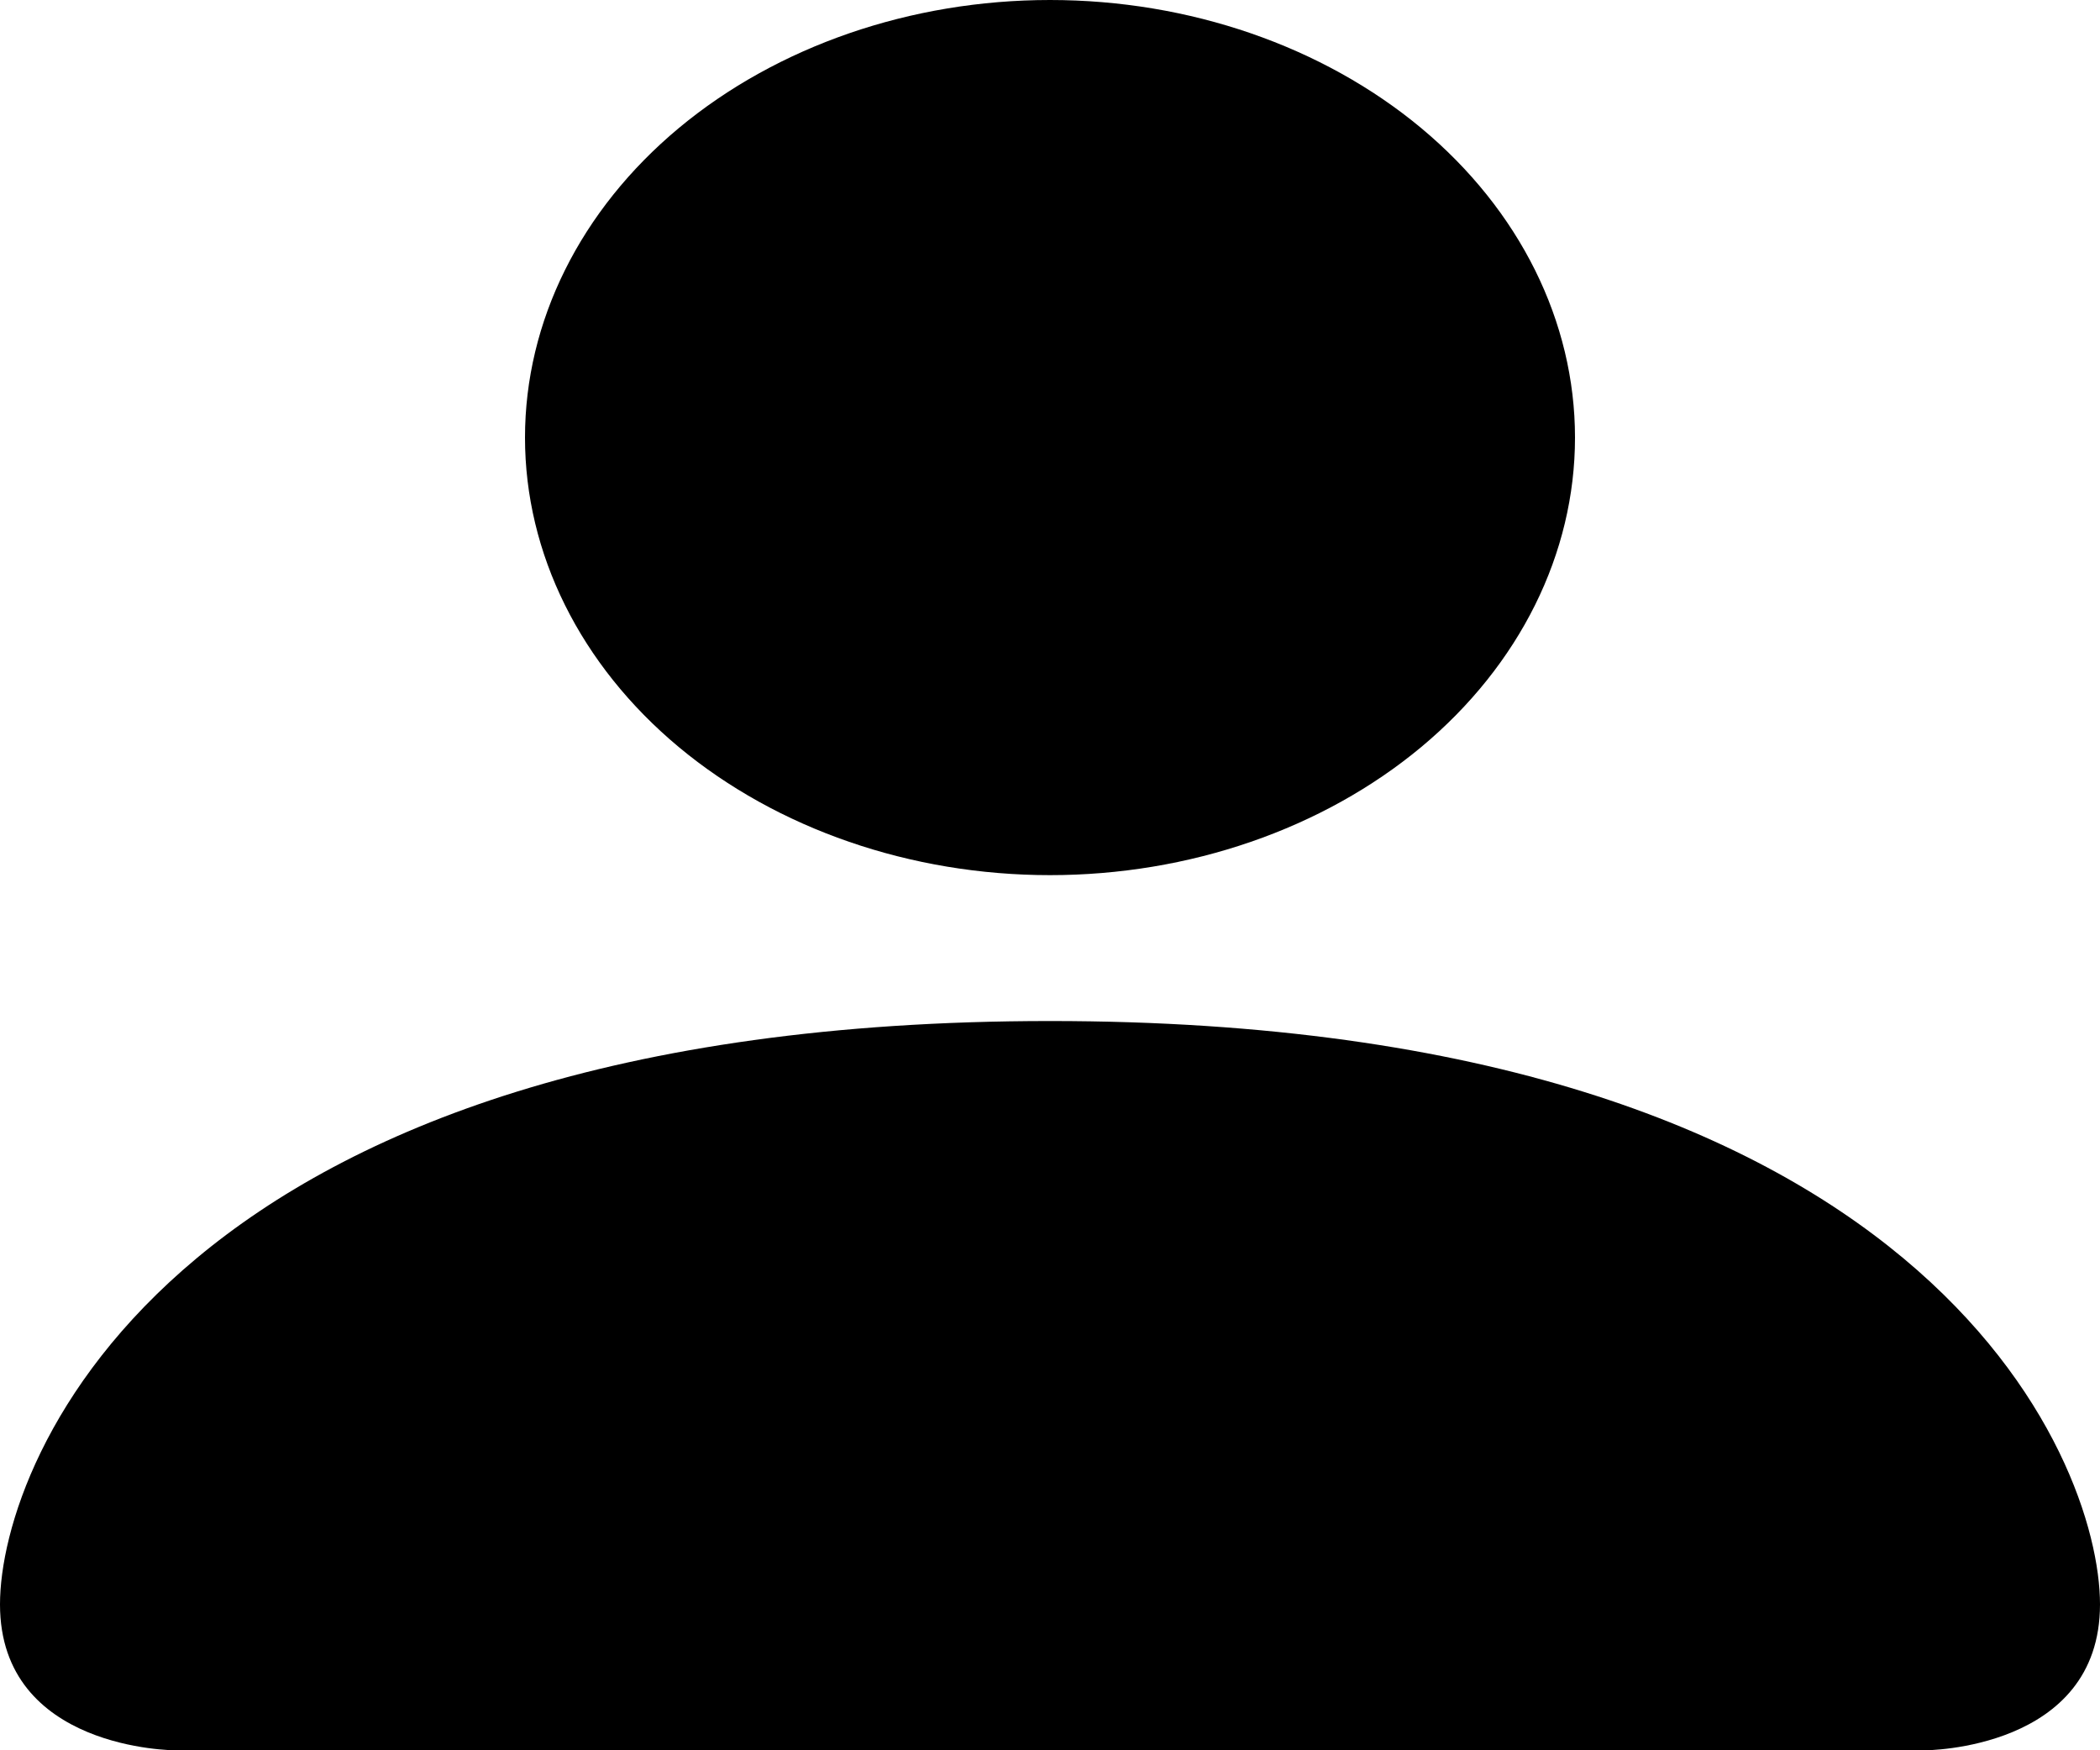 <svg width="24" height="20" viewBox="0 0 24 20" fill="none" xmlns="http://www.w3.org/2000/svg">
<path fill-rule="evenodd" clip-rule="evenodd" d="M2 20C2 20 0 20 0 18.333C0 16.667 2 11.667 12 11.667C22 11.667 24 16.667 24 18.333C24 20 22 20 22 20H2ZM12 10C13.591 10 15.117 9.473 16.243 8.536C17.368 7.598 18 6.326 18 5C18 3.674 17.368 2.402 16.243 1.464C15.117 0.527 13.591 0 12 0C10.409 0 8.883 0.527 7.757 1.464C6.632 2.402 6 3.674 6 5C6 6.326 6.632 7.598 7.757 8.536C8.883 9.473 10.409 10 12 10Z" fill="black"/>
</svg>
